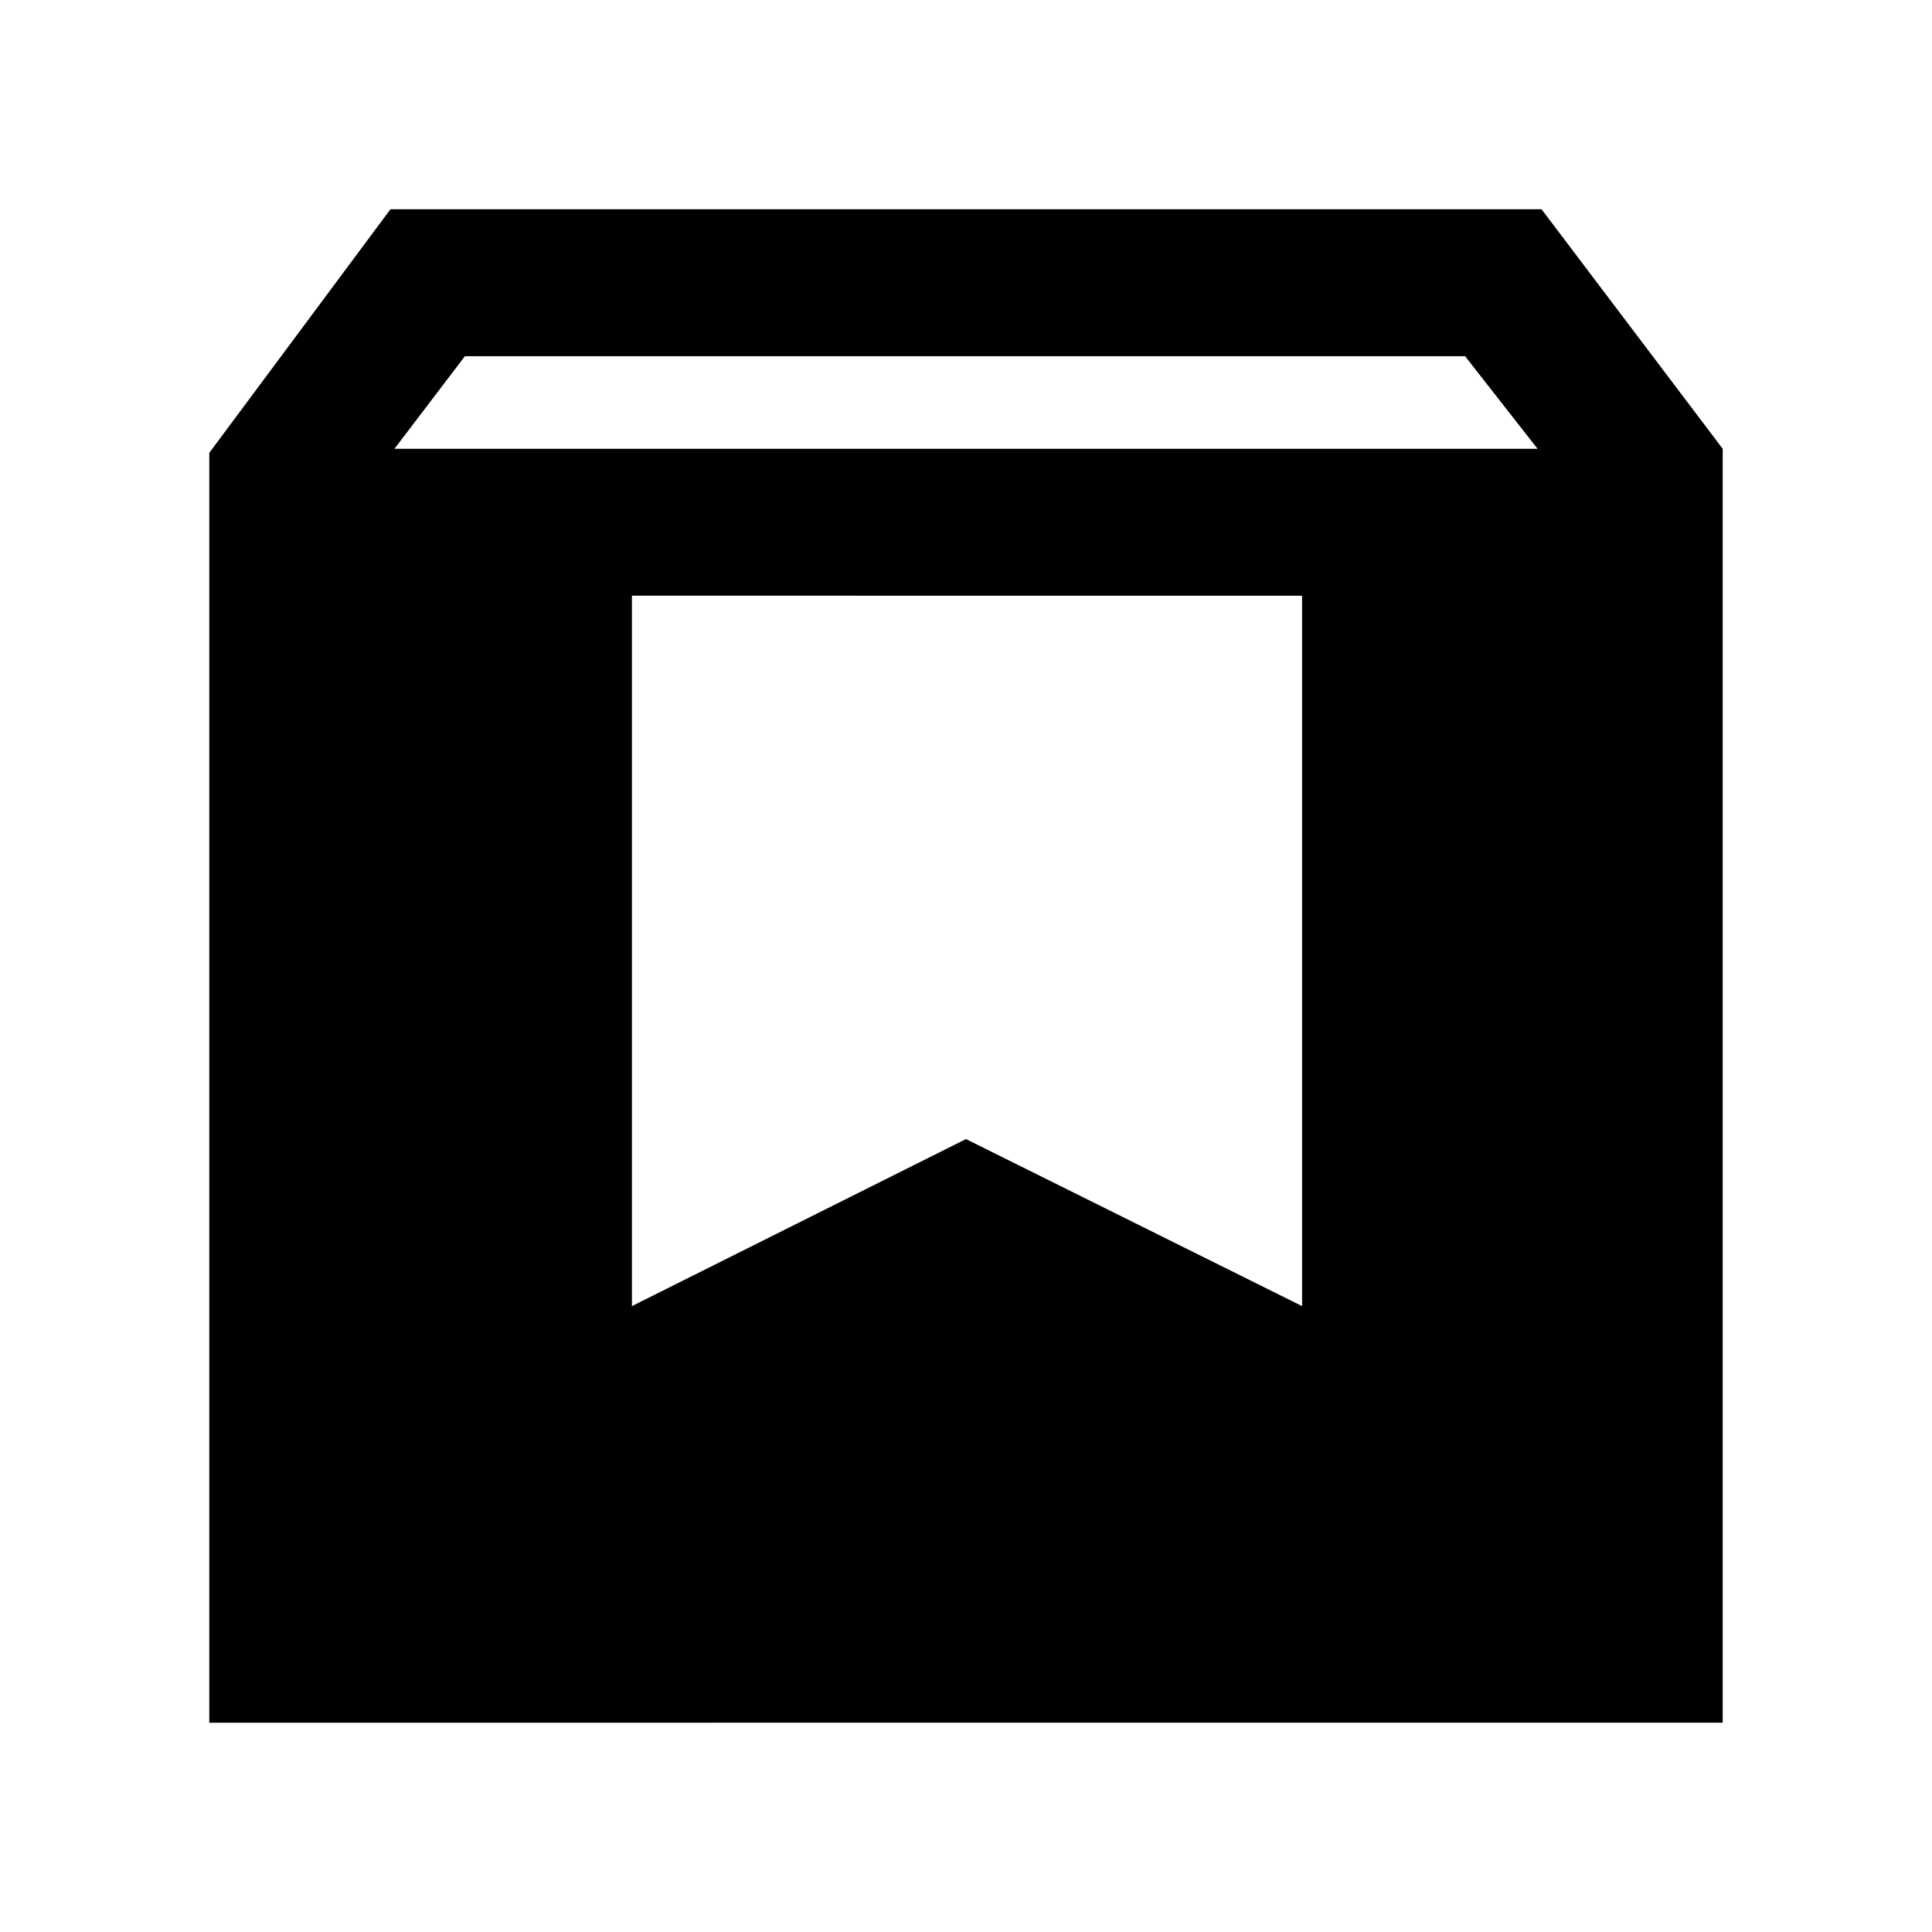 <svg xmlns="http://www.w3.org/2000/svg" height="48" viewBox="0 -960 960 960" width="48"><path d="M104-104v-631l90-121h572l90 119v633H104Zm92-633h568l-36-46H231l-35 46Zm118 426 166-83 167 83v-353H314v353Z"/></svg>
